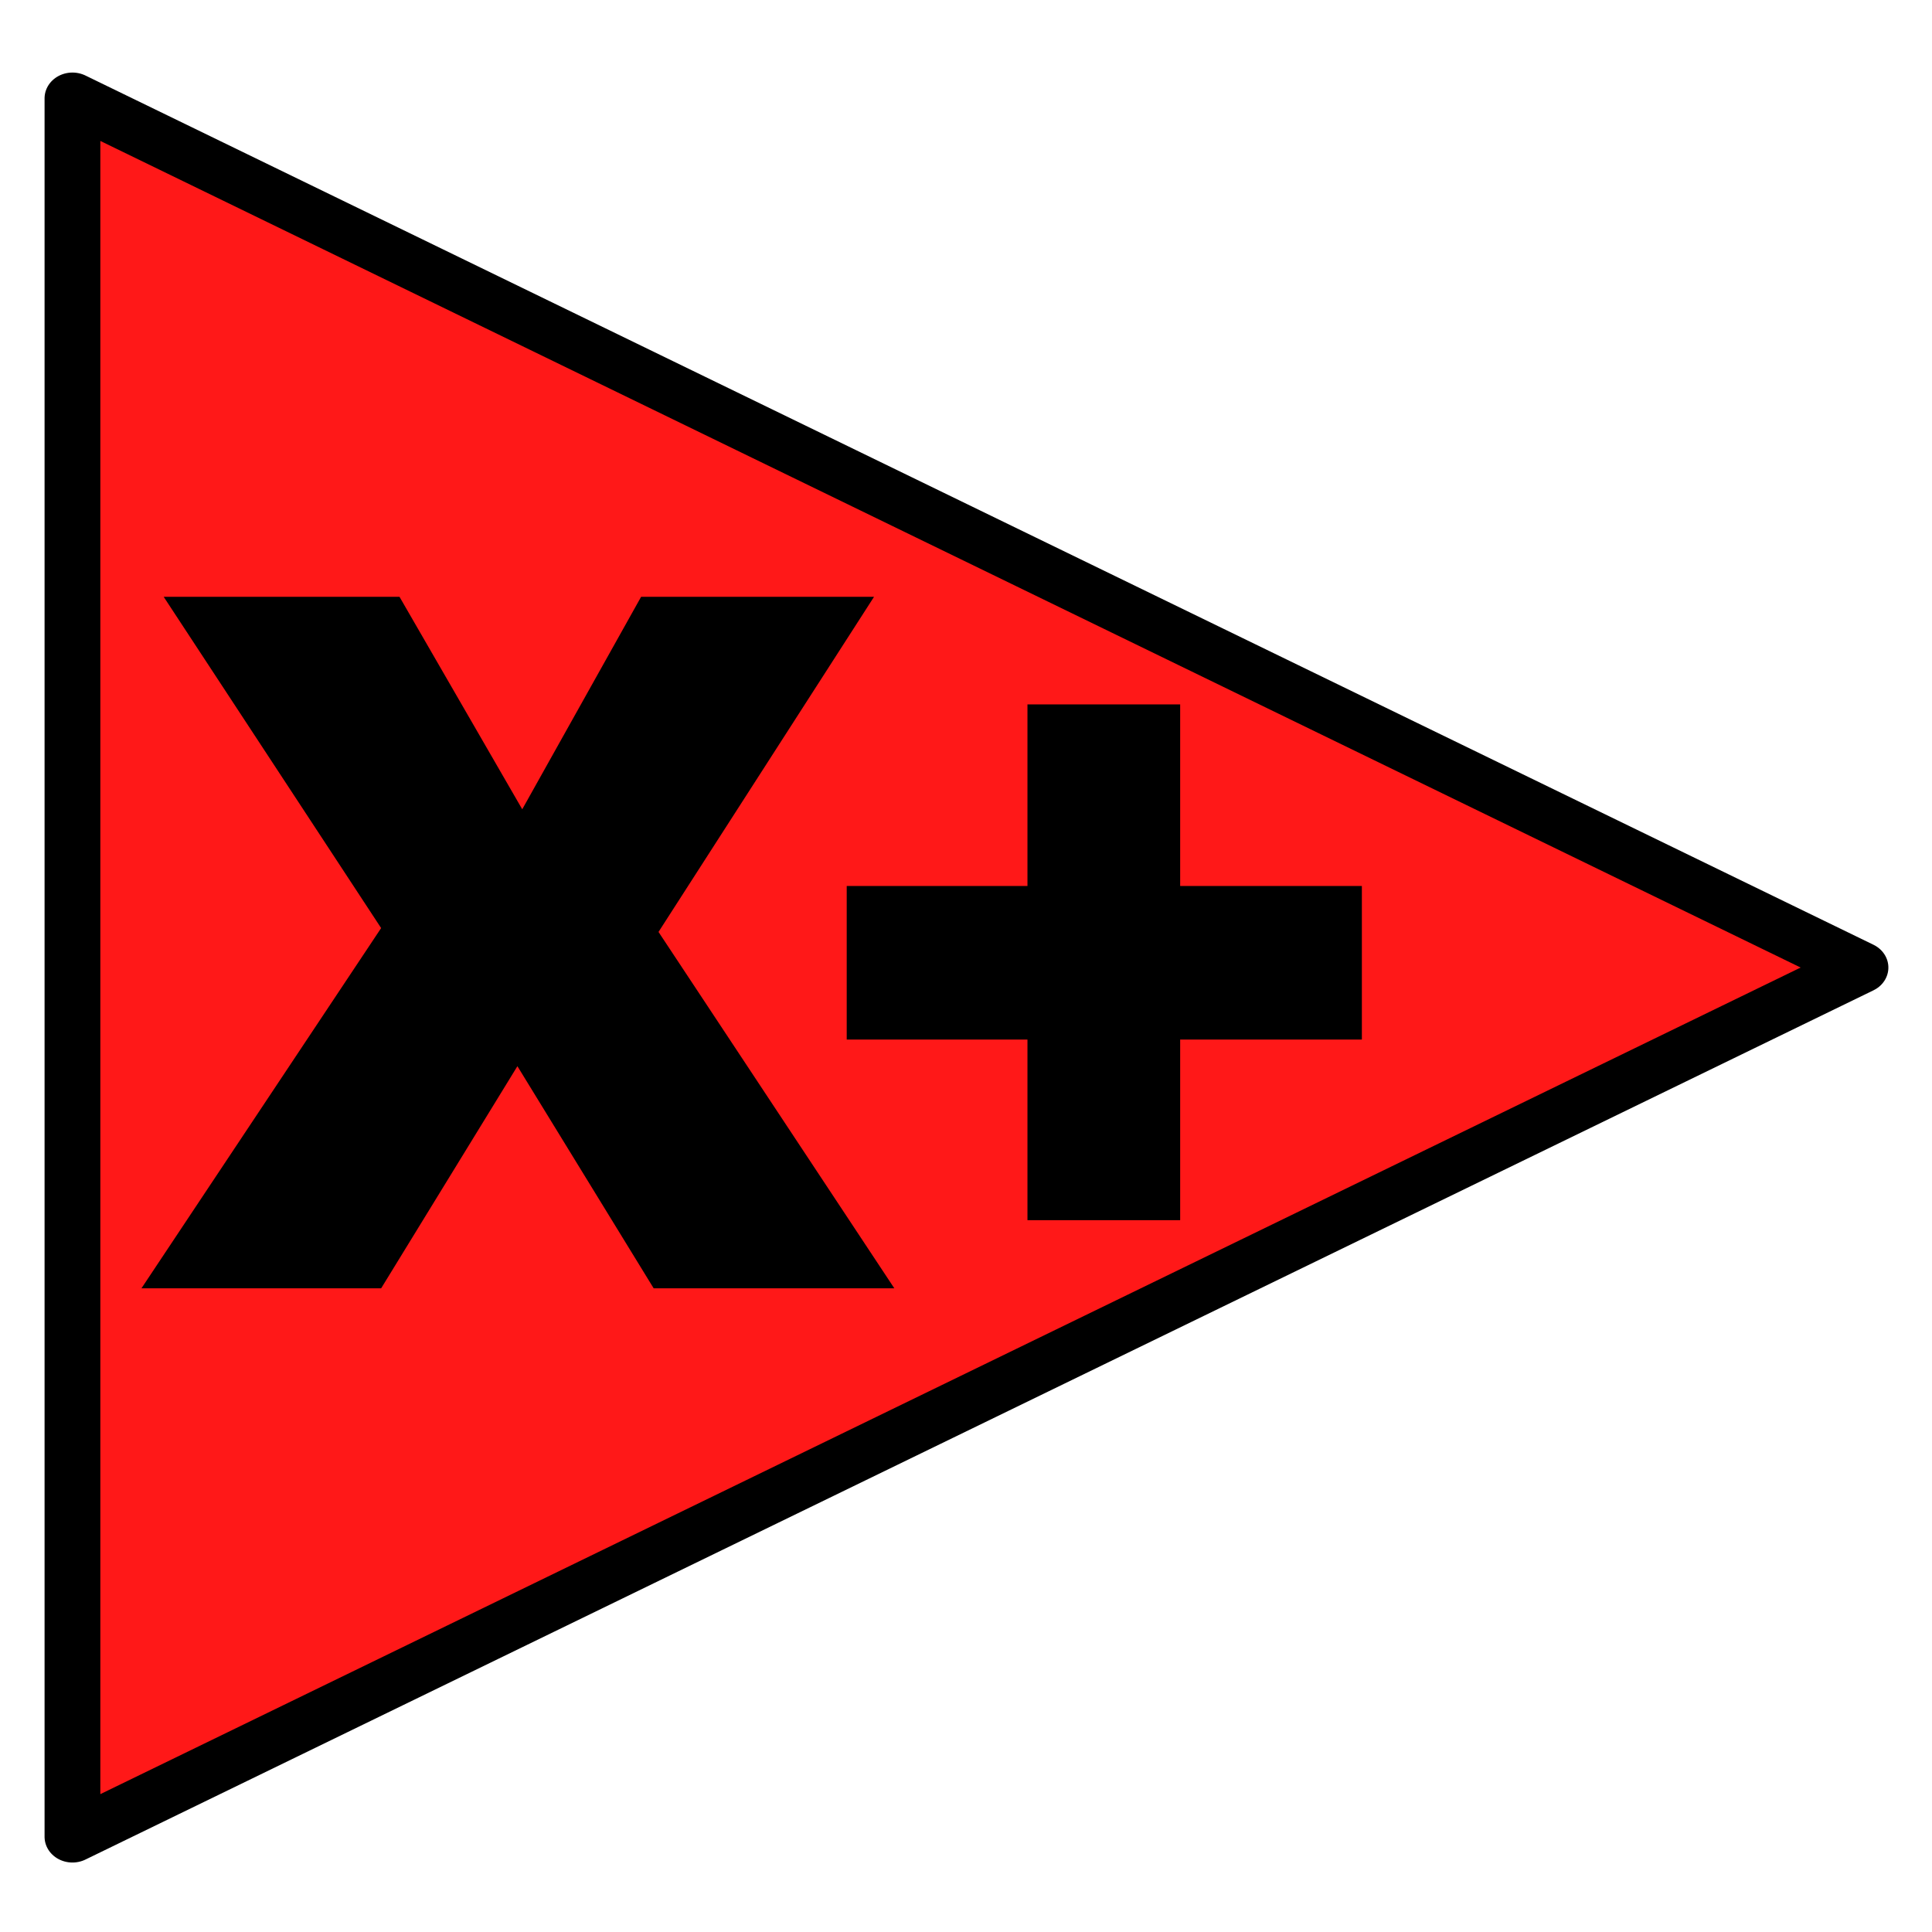 <?xml version="1.0" encoding="UTF-8" standalone="no"?>
<!DOCTYPE svg PUBLIC "-//W3C//DTD SVG 1.1//EN" "http://www.w3.org/Graphics/SVG/1.1/DTD/svg11.dtd">
<svg width="100%" height="100%" viewBox="0 0 300 300" version="1.1" xmlns="http://www.w3.org/2000/svg" xmlns:xlink="http://www.w3.org/1999/xlink" xml:space="preserve" xmlns:serif="http://www.serif.com/" style="fill-rule:evenodd;clip-rule:evenodd;stroke-linecap:round;stroke-linejoin:round;stroke-miterlimit:1.5;">
    <g transform="matrix(1,0,0,1,-2476.67,-1912.99)">
        <g id="Layer-1" serif:id="Layer 1">
        </g>
        <g transform="matrix(0.302,0,0,0.583,2233.86,856.296)">
            <rect x="804.411" y="1812.59" width="993.877" height="514.602" style="fill:none;"/>
            <g transform="matrix(1.49144e-16,1.374,-2.873,9.80115e-17,8877.04,3476.5)">
                <path d="M-1023.5,2477L-855,2797L-1192,2797L-1023.5,2477Z" style="fill:#ff1818;stroke:#000;stroke-width:9.98px;"/>
            </g>
            <g transform="matrix(3.313,1.7485e-17,7.63467e-18,1.715,3474.6,-3296.41)">
                <g transform="matrix(150,0,0,150,-683.986,3182.11)">
                    <path d="M0.062,-0.437L0.249,-0.437L0.249,-0.625L0.407,-0.625L0.407,-0.437L0.595,-0.437L0.595,-0.278L0.407,-0.278L0.407,-0.091L0.249,-0.091L0.249,-0.278L0.062,-0.278L0.062,-0.437Z" style="fill-rule:nonzero;"/>
                </g>
            </g>
            <g transform="matrix(3.313,0,0,1.715,3148.46,-3408.99)">
                <g transform="matrix(150,0,0,150,-685.852,3244.69)">
                    <path d="M0.024,-0.716L0.268,-0.716L0.395,-0.496L0.518,-0.716L0.759,-0.716L0.536,-0.369L0.78,-0L0.531,-0L0.39,-0.23L0.249,-0L0.001,-0L0.249,-0.373L0.024,-0.716Z" style="fill-rule:nonzero;"/>
                </g>
            </g>
        </g>
    </g>
</svg>

